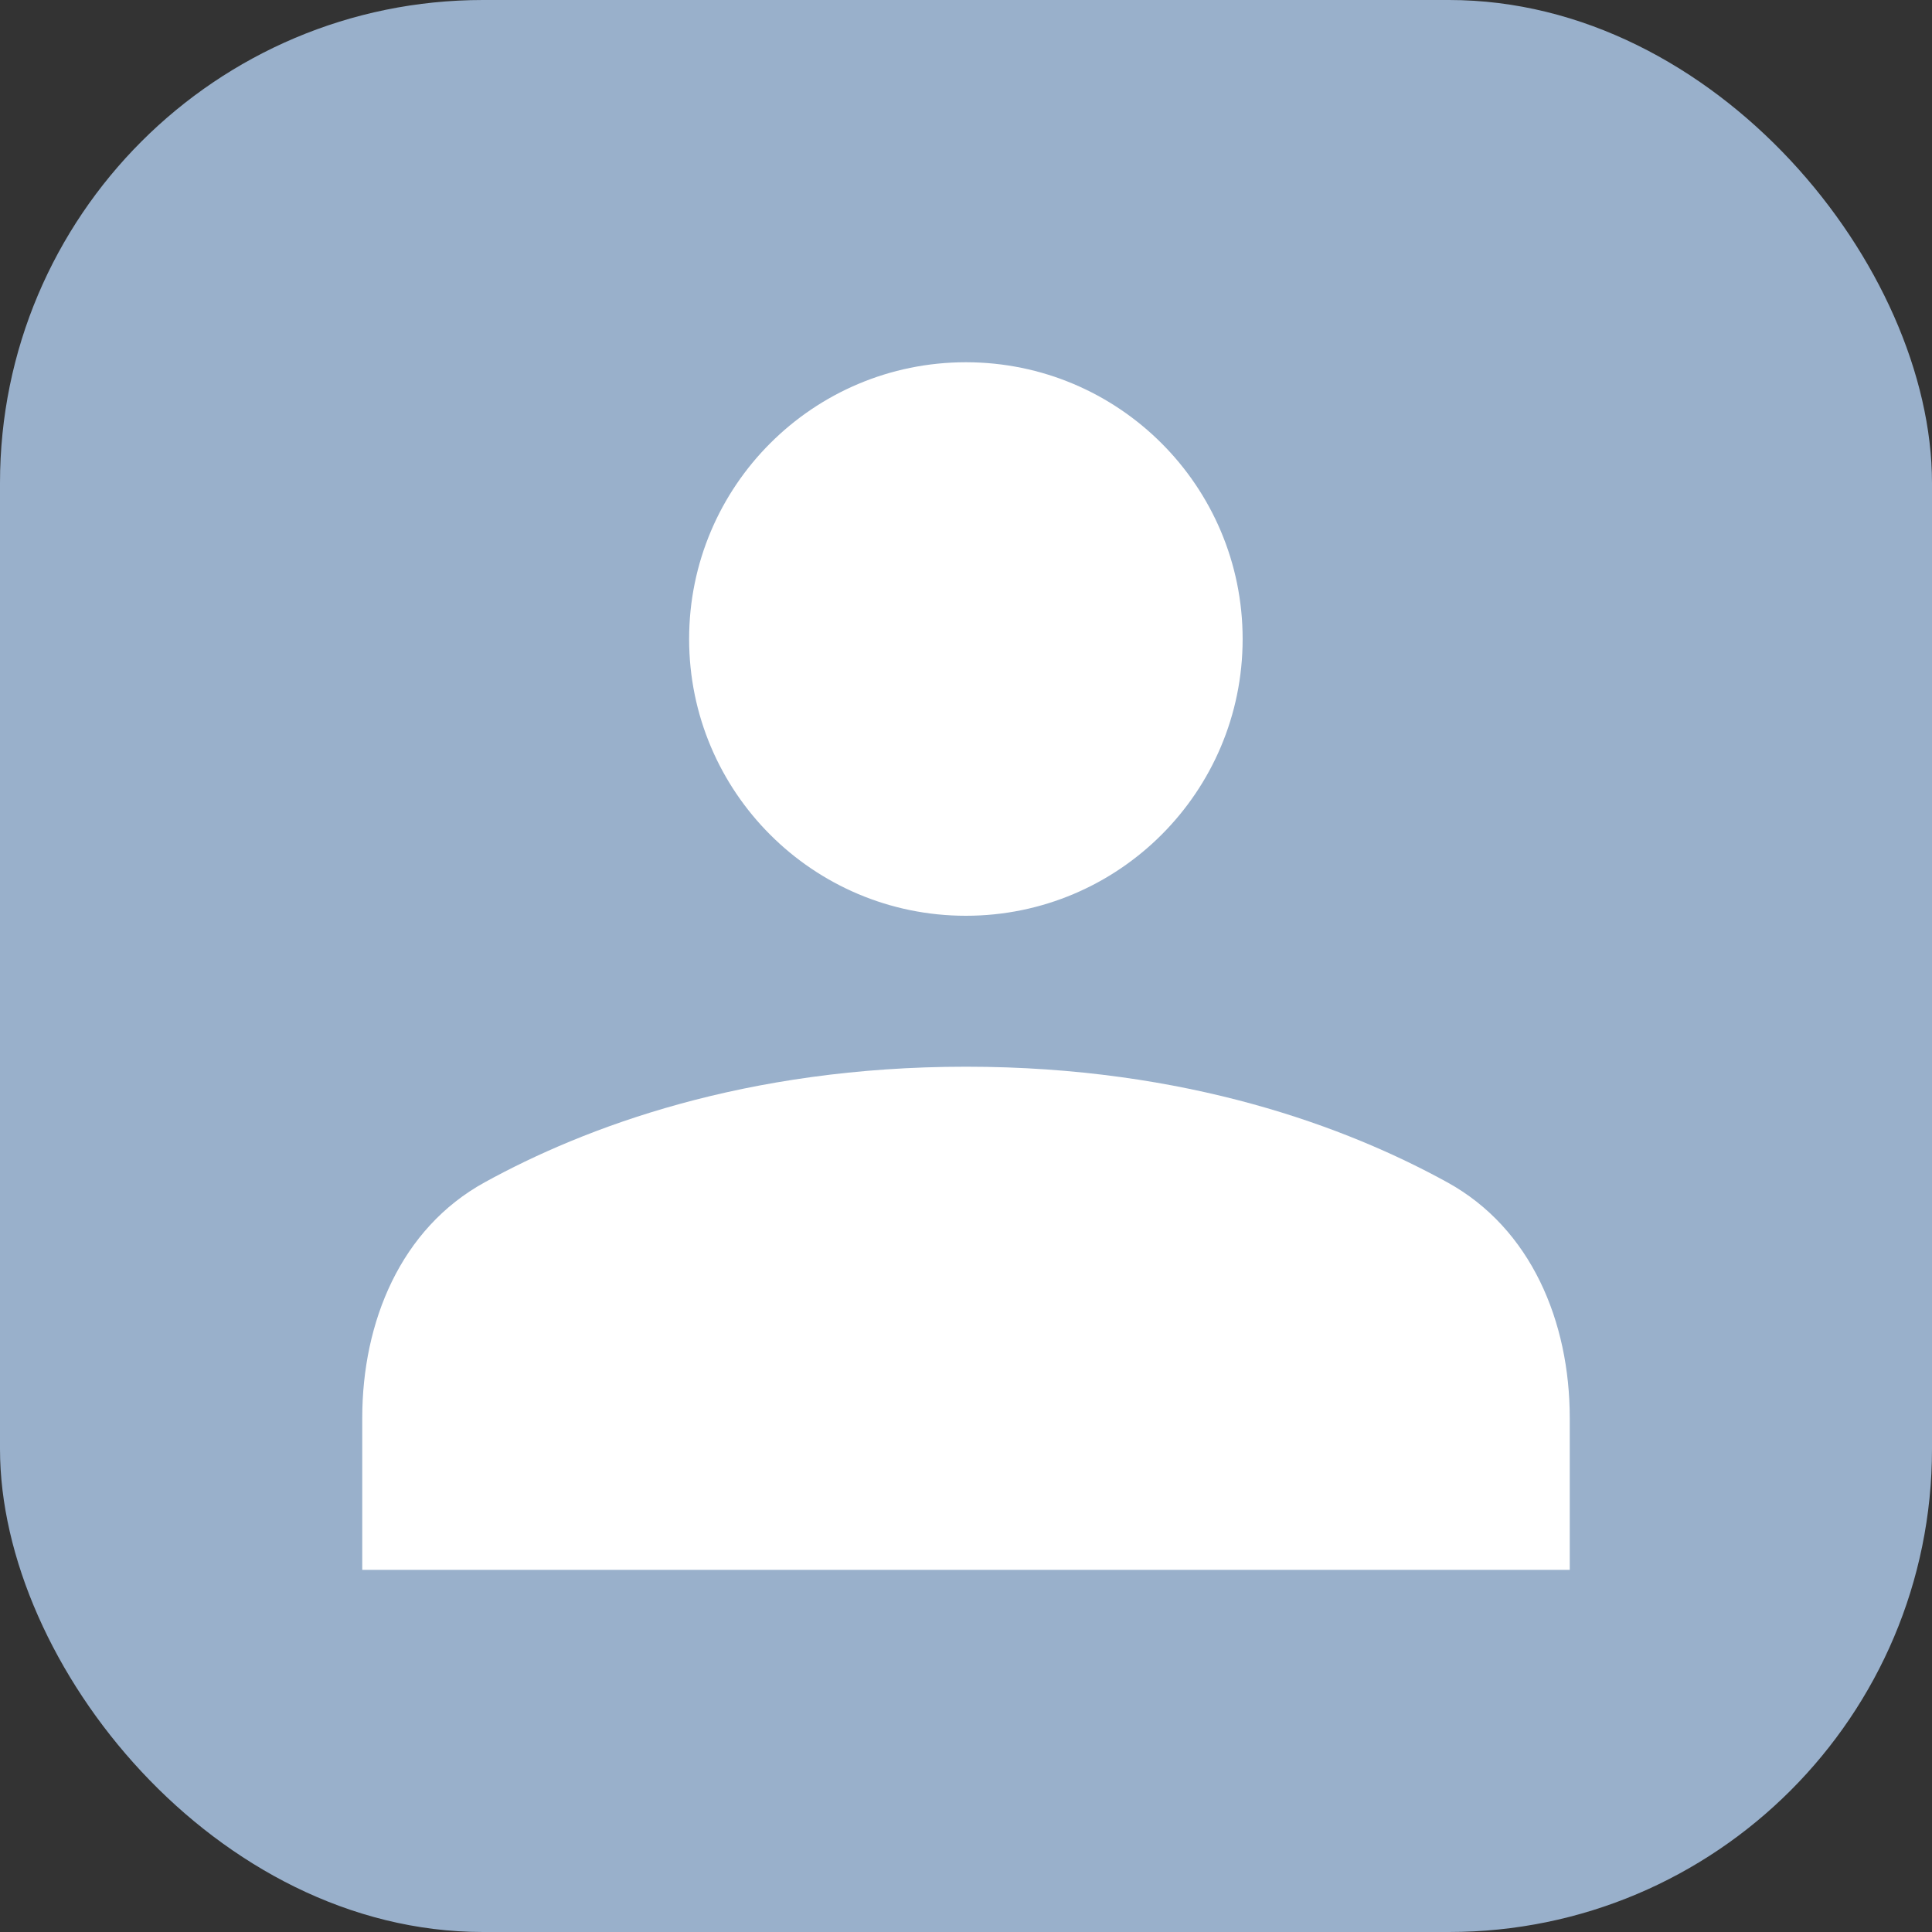 <svg width="16" height="16" viewBox="0 0 16 16" fill="none" xmlns="http://www.w3.org/2000/svg">
<rect x="0" y="0" width="16" height="16" fill="#333333" stroke="none"/>
<rect width="16" height="16" rx="4" fill="#99B0CB"/>
<circle cx="7.999" cy="5.292" r="2.292" fill="white"/>
<path d="M3 11.743C3 10.948 3.317 10.174 4.015 9.791C4.84 9.337 6.168 8.834 8 8.834C9.832 8.834 11.16 9.337 11.985 9.791C12.682 10.174 13 10.948 13 11.743V13.001H3V11.743Z" fill="white"/>
</svg>
